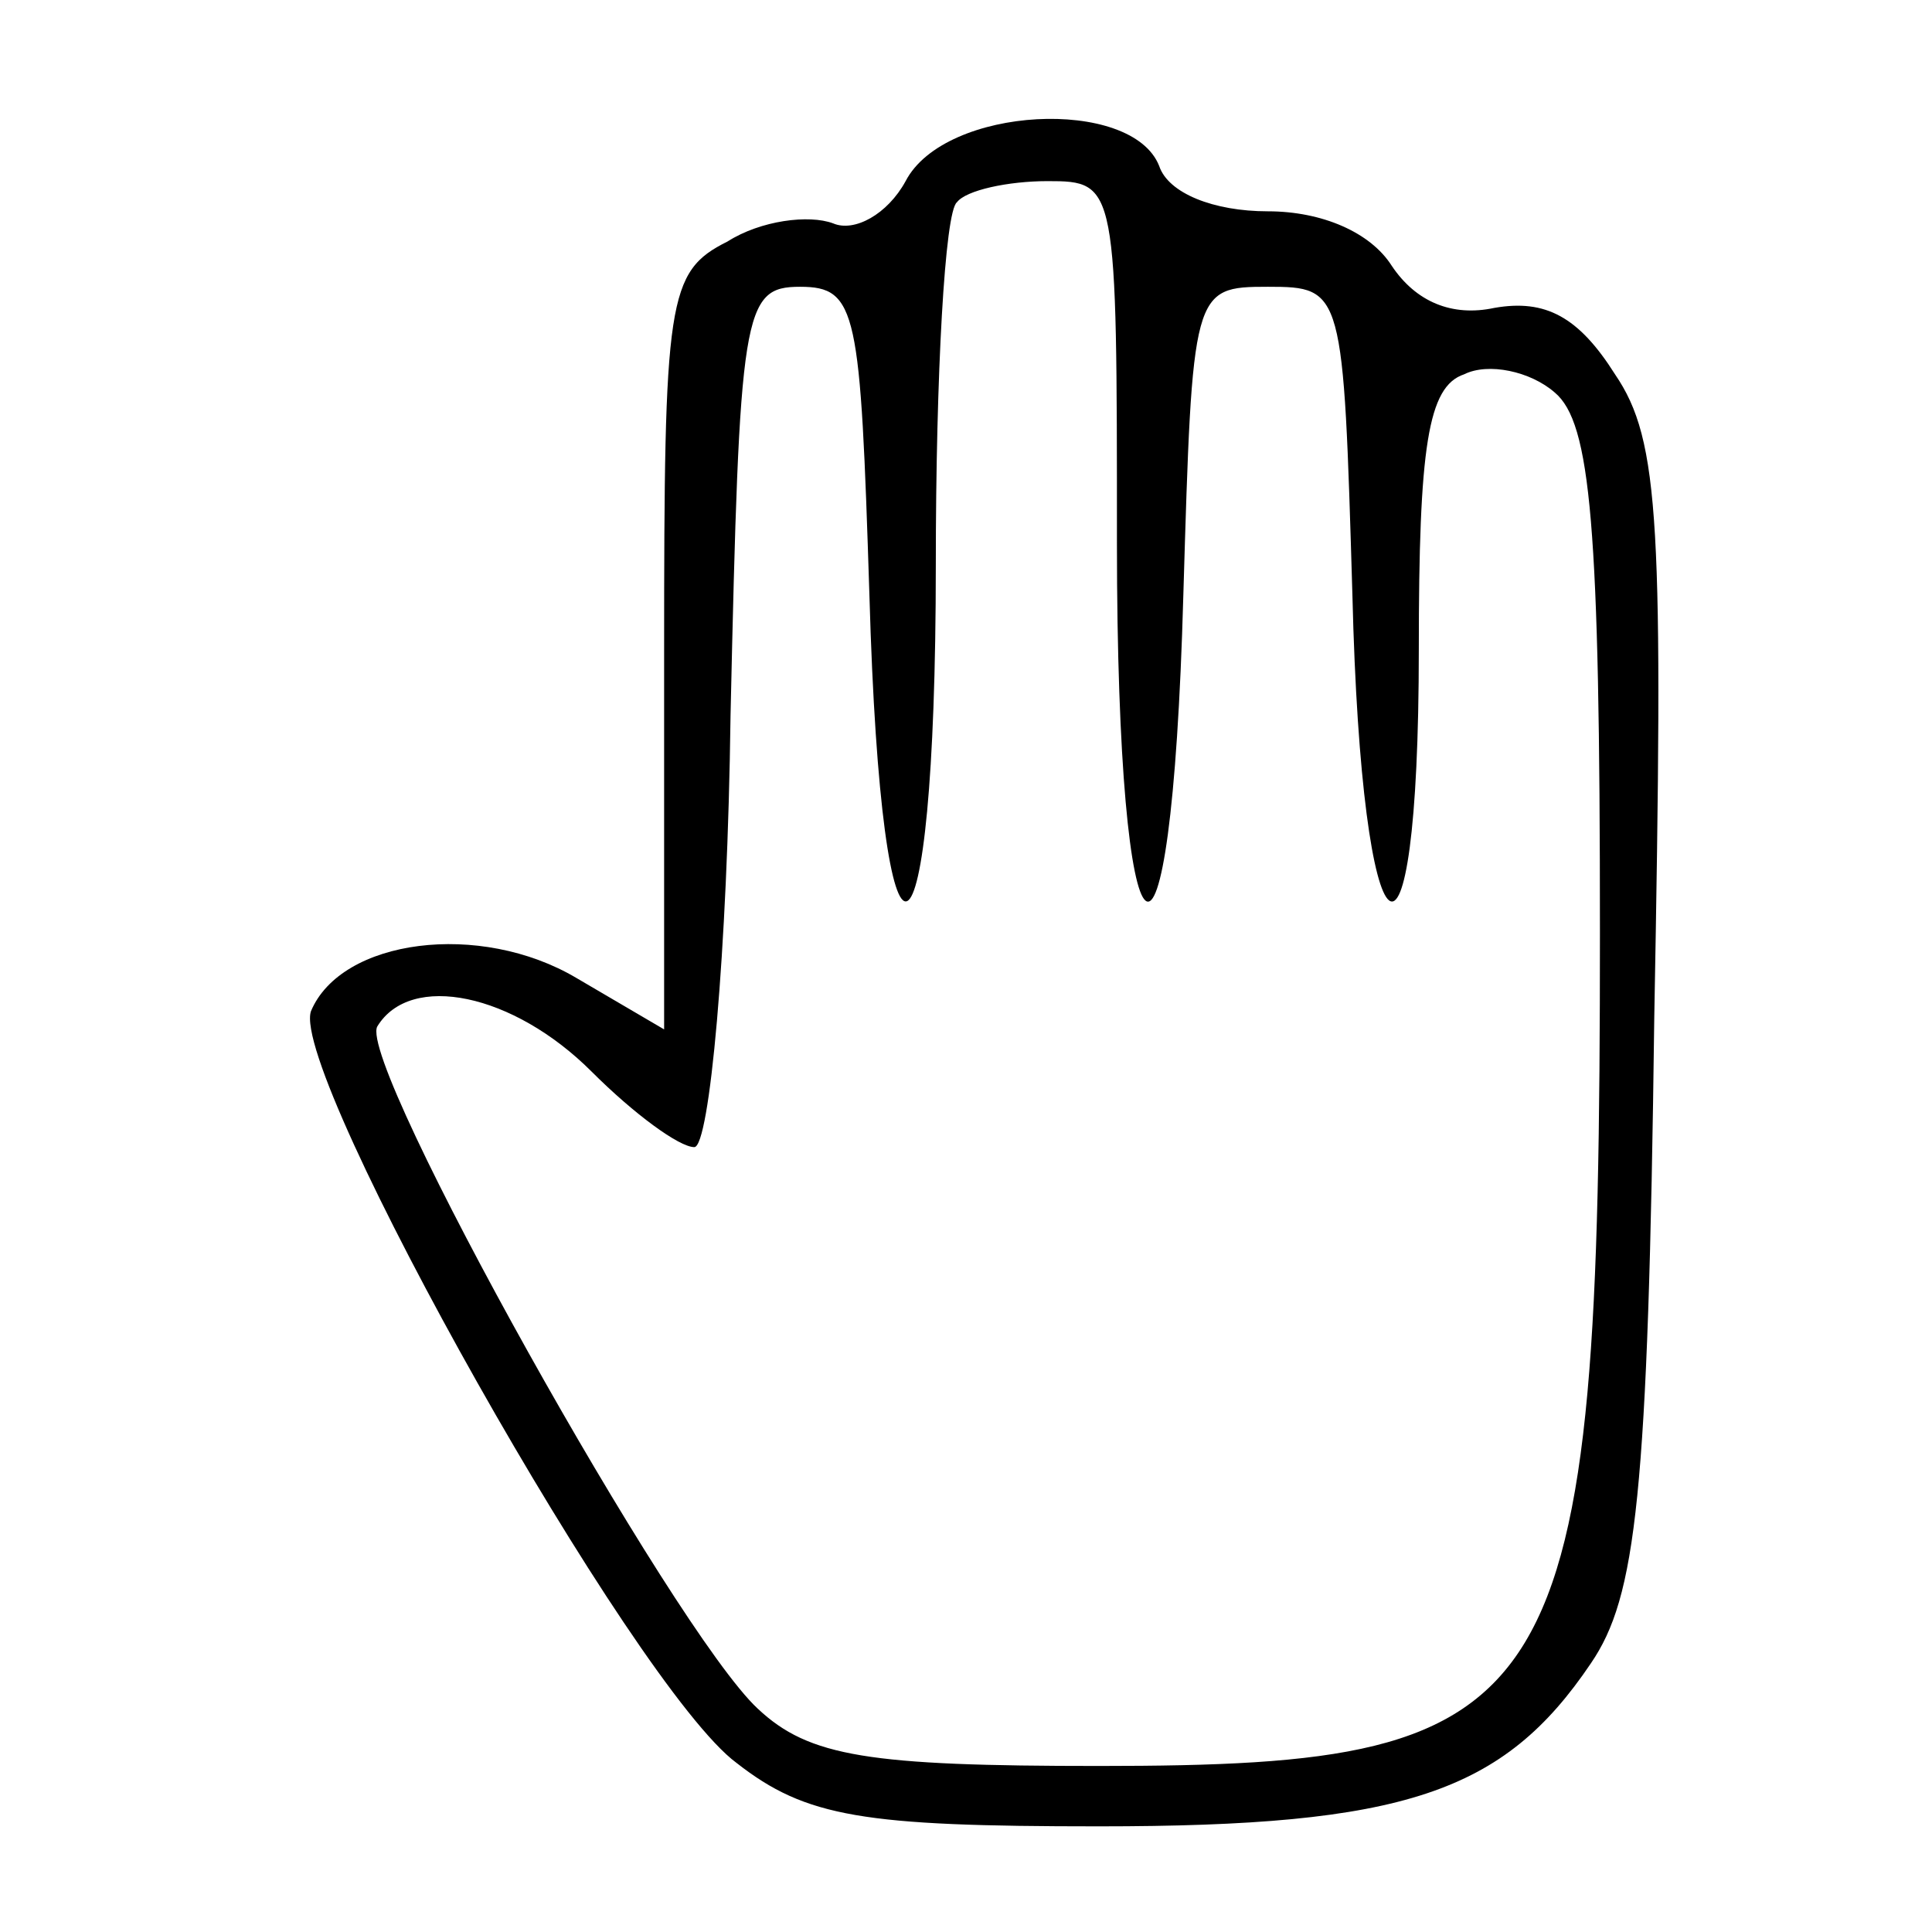 <?xml version="1.0" standalone="no"?>
<!DOCTYPE svg PUBLIC "-//W3C//DTD SVG 20010904//EN"
 "http://www.w3.org/TR/2001/REC-SVG-20010904/DTD/svg10.dtd">
<svg version="1.0" xmlns="http://www.w3.org/2000/svg"
 width="64pt" height="64pt" viewBox="0 0 64 64"
 preserveAspectRatio="xMidYMid meet">

<g transform="translate(0,64) scale(0.1,-0.1)"
fill="#000000" stroke="none">
<path d="M300 580 c-6 -11 -17 -17 -24 -14 -8 3 -24 1 -35 -6 -20 -10 -21 -19
-21 -136 l0 -125 -29 17 c-32 19 -78 13 -88 -11 -7 -21 107 -224 141 -249 23
-18 42 -21 120 -21 101 0 134 11 163 54 15 22 19 55 21 214 3 163 2 191 -13
213 -12 19 -23 25 -40 22 -14 -3 -26 2 -34 14 -7 11 -23 18 -41 18 -18 0 -33
6 -36 15 -9 23 -71 20 -84 -5z m70 -120 c0 -148 18 -162 22 -17 3 101 3 102
28 102 25 0 25 -1 28 -102 3 -125 22 -139 22 -18 0 67 3 87 15 91 8 4 22 1 30
-6 12 -10 15 -44 15 -179 0 -259 -11 -276 -166 -276 -76 0 -96 3 -113 19 -28
26 -133 214 -126 226 11 18 45 11 71 -15 14 -14 29 -25 34 -25 5 0 11 64 12
143 3 134 4 142 23 142 19 0 20 -8 23 -102 4 -141 22 -133 22 10 0 63 3 117 7
120 3 4 17 7 30 7 23 0 23 -1 23 -120z"/>
</g>
</svg>

